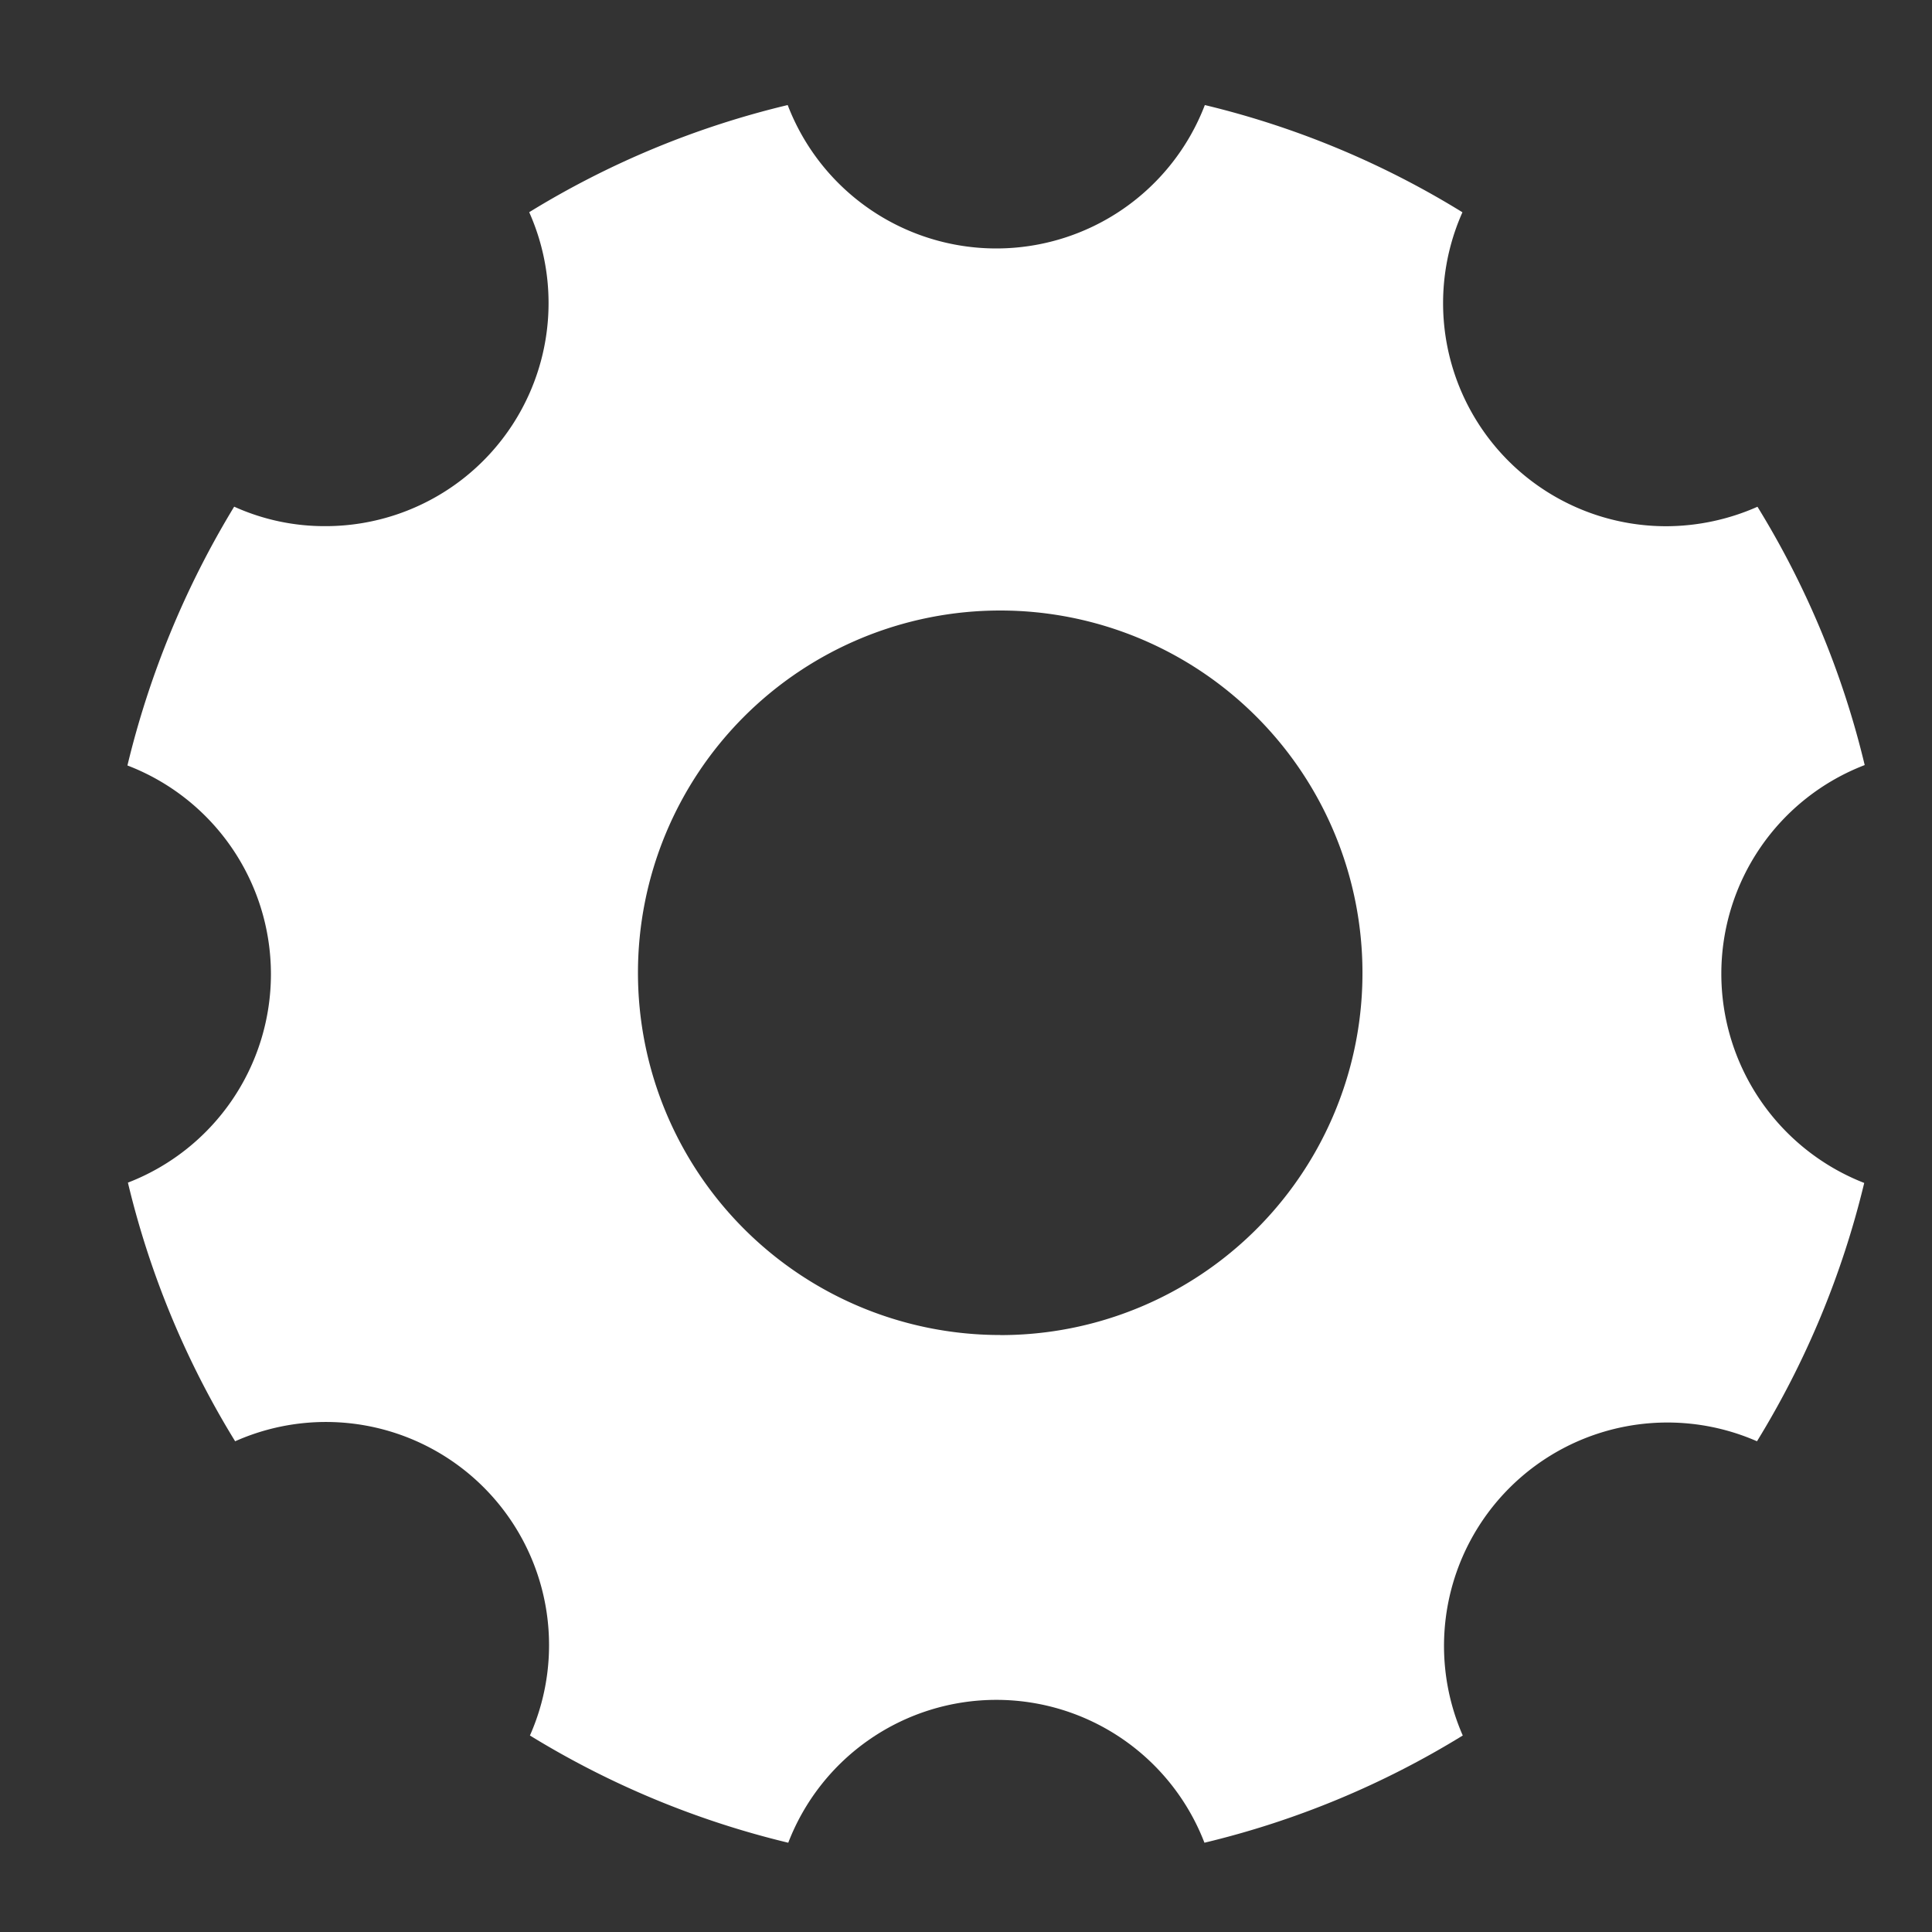 <svg xmlns="http://www.w3.org/2000/svg" xmlns:xlink="http://www.w3.org/1999/xlink" width="24" height="24" viewBox="0 0 24 24">
  <rect x="0" y="0" width="24" height="24" fill="#333333" stroke="none"/>
  <defs>
    <clipPath id="clip-path">
      <rect id="Rectangle_3639" data-name="Rectangle 3639" width="24" height="24" fill="#fff"/>
    </clipPath>
    <clipPath id="clip-path-2">
      <rect id="Rectangle_3629" data-name="Rectangle 3629" width="24" height="25" fill="#fff"/>
    </clipPath>
  </defs>
  <g id="Mask_Group_54244" data-name="Mask Group 54244" clip-path="url(#clip-path)">
    <g id="Group_54871" data-name="Group 54871" transform="translate(1 0)" clip-path="url(#clip-path-2)">
      <path id="Icon_ionic-ios-settings" data-name="Icon ionic-ios-settings" d="M24.3,15.29A2.777,2.777,0,0,1,26.081,12.7a11.007,11.007,0,0,0-1.332-3.209,2.814,2.814,0,0,1-1.13.242,2.771,2.771,0,0,1-2.535-3.9,10.974,10.974,0,0,0-3.2-1.332,2.775,2.775,0,0,1-5.182,0A11.008,11.008,0,0,0,9.491,5.832a2.771,2.771,0,0,1-2.535,3.9,2.723,2.723,0,0,1-1.13-.242A11.251,11.251,0,0,0,4.5,12.705a2.776,2.776,0,0,1,.006,5.182A11.008,11.008,0,0,0,5.838,21.1,2.772,2.772,0,0,1,9.5,24.755a11.072,11.072,0,0,0,3.209,1.332,2.77,2.77,0,0,1,5.17,0,11.008,11.008,0,0,0,3.209-1.332A2.775,2.775,0,0,1,24.743,21.1a11.072,11.072,0,0,0,1.332-3.209A2.79,2.79,0,0,1,24.3,15.29Zm-8.958,4.49a4.5,4.5,0,1,1,4.5-4.5A4.495,4.495,0,0,1,15.341,19.781Z" transform="translate(-3.917 -3.196)" fill="#fff"/>
    </g>
  </g>
</svg>
